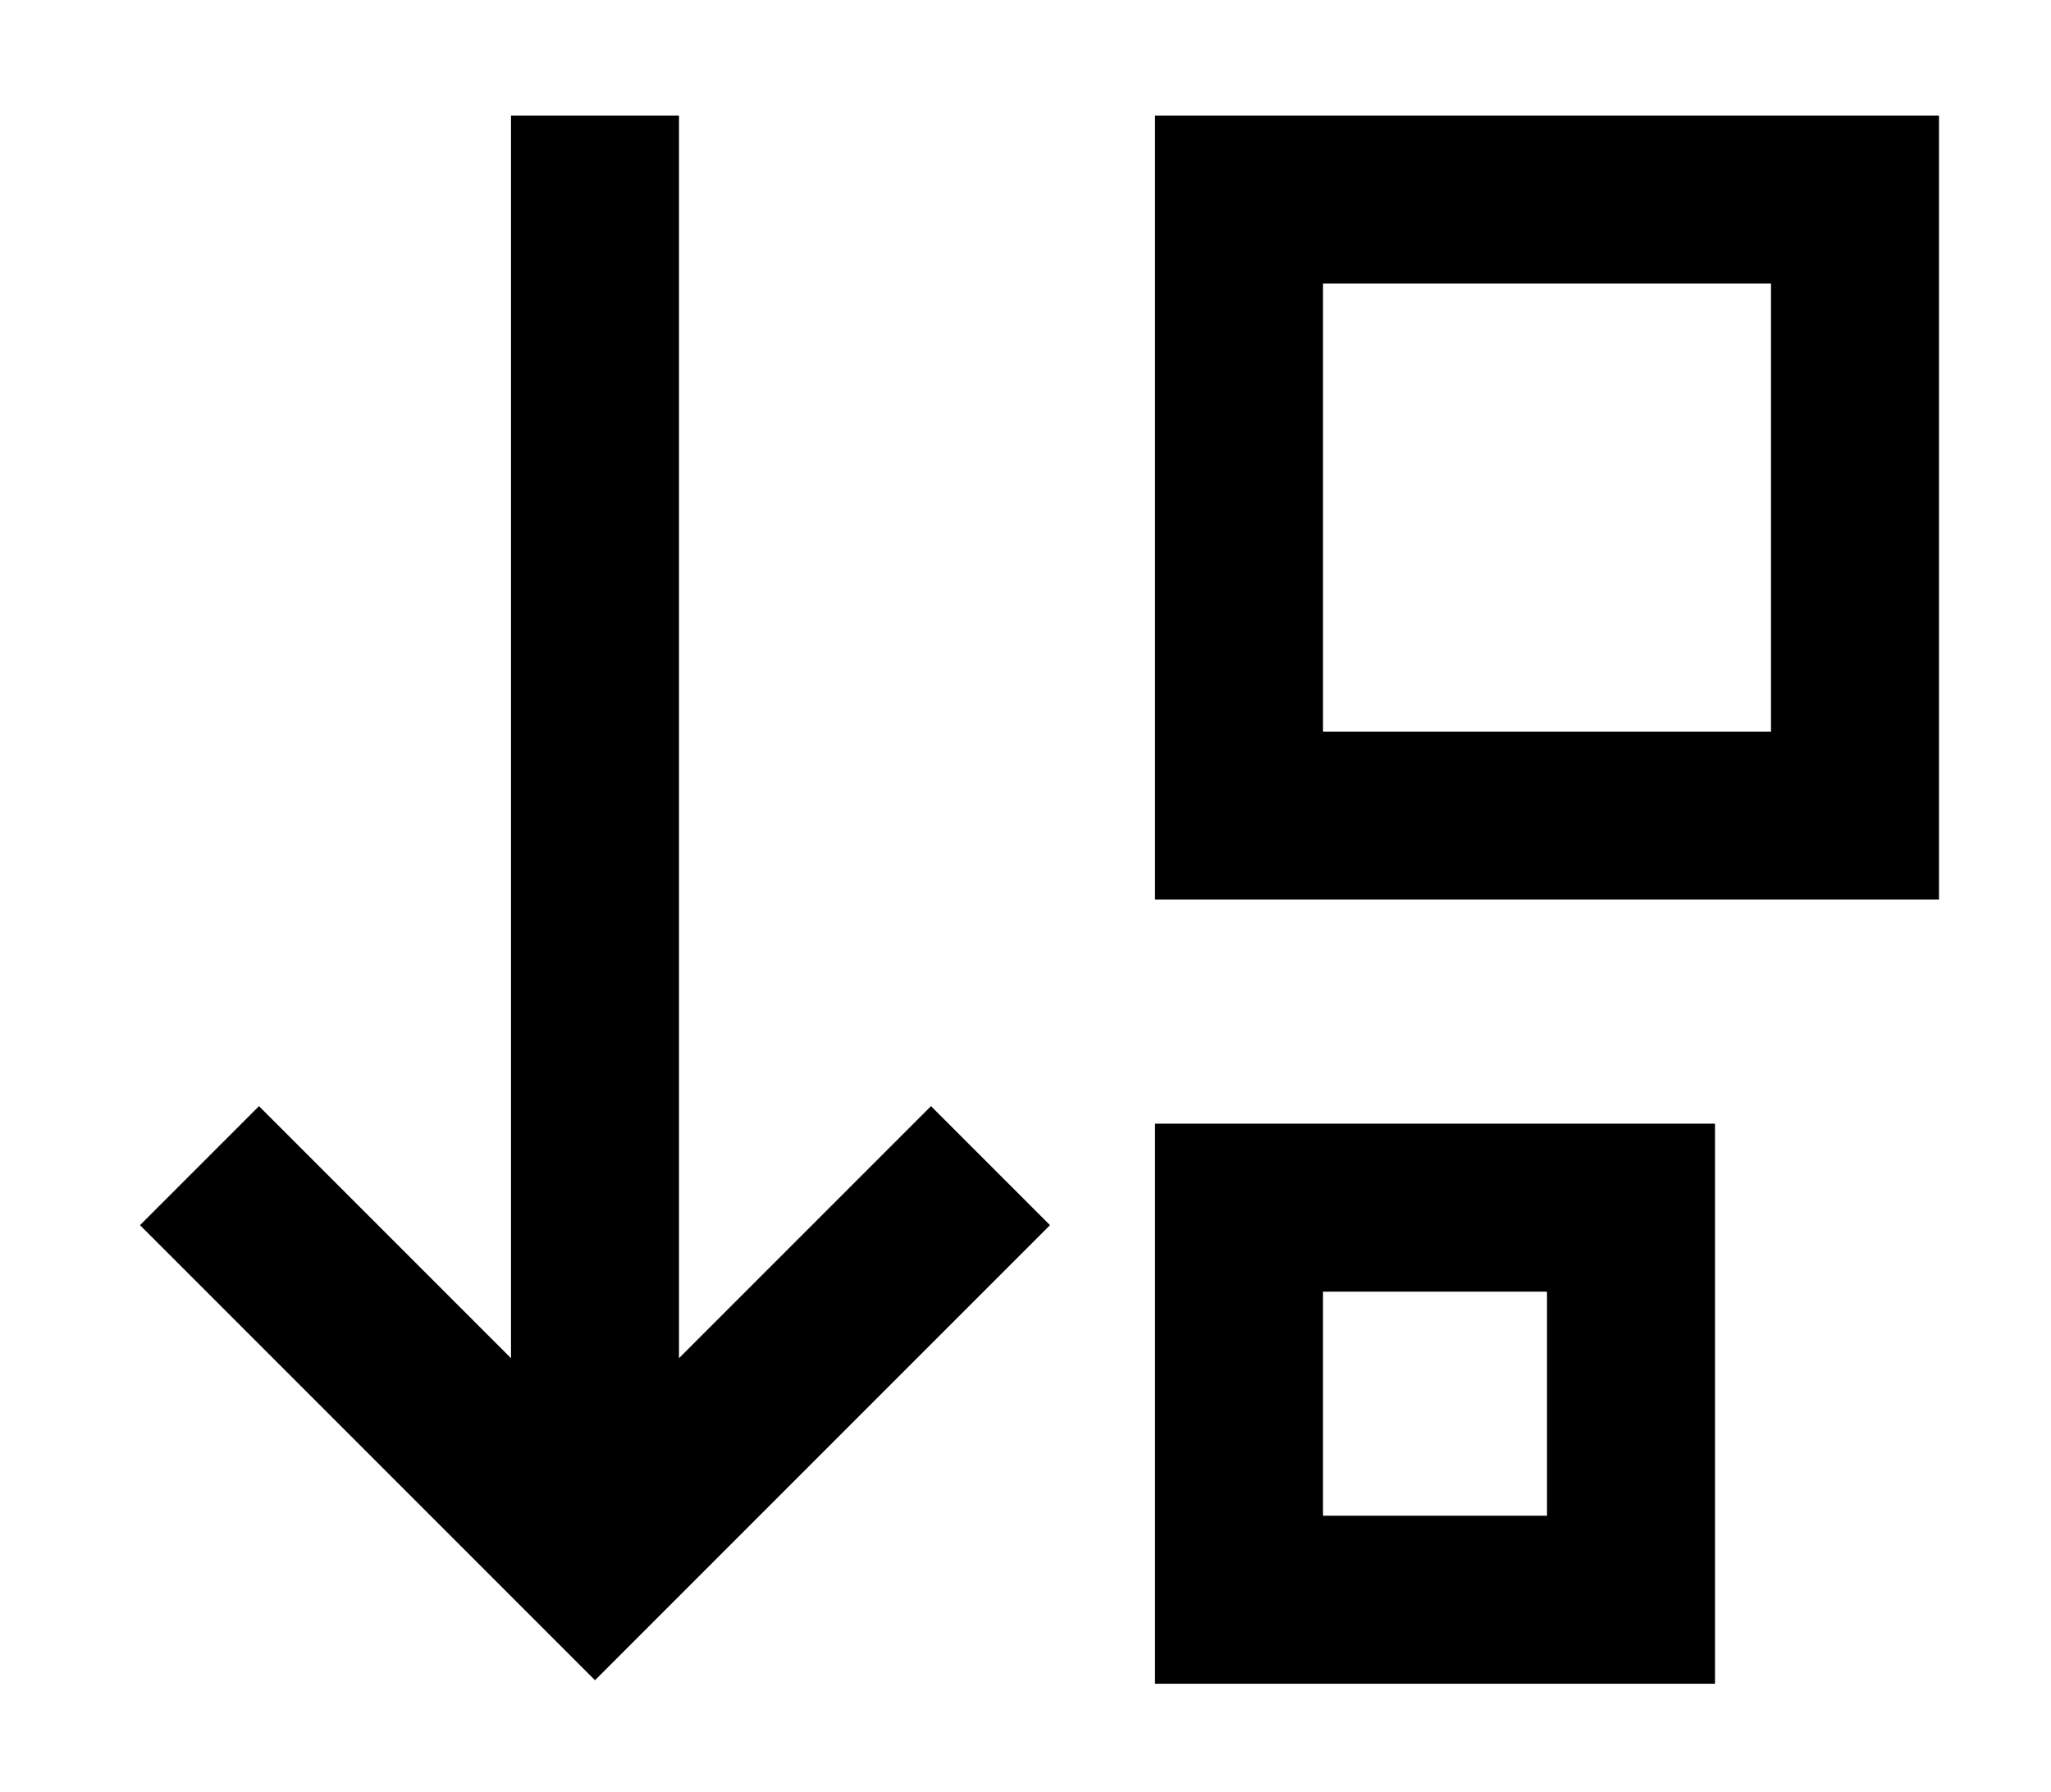 <?xml version="1.0" standalone="no"?>
<!DOCTYPE svg PUBLIC "-//W3C//DTD SVG 1.1//EN" "http://www.w3.org/Graphics/SVG/1.1/DTD/svg11.dtd" >
<svg xmlns="http://www.w3.org/2000/svg" xmlns:xlink="http://www.w3.org/1999/xlink" version="1.1" viewBox="-10 -40 586 512">
   <path fill="currentColor"
d="M160 440l-17 -17l17 17l-17 -17l-96 -96v0l-17 -17v0l34 -34v0l17 17v0l55 55v0v-331v0v-24v0h48v0v24v0v331v0l55 -55v0l17 -17v0l34 34v0l-17 17v0l-96 96v0l-17 17v0zM432 393v-64v64v-64h-64v0v64v0h64v0zM368 441h-48h48h-48v-48v0v-64v0v-48v0h48h112v48v0v64v0v48
v0h-48h-64zM368 169h128h-128h128v-128v0h-128v0v128v0zM320 217v-48v48v-48v-128v0v-48v0h48h176v48v0v128v0v48v0h-48h-176z" />
</svg>

